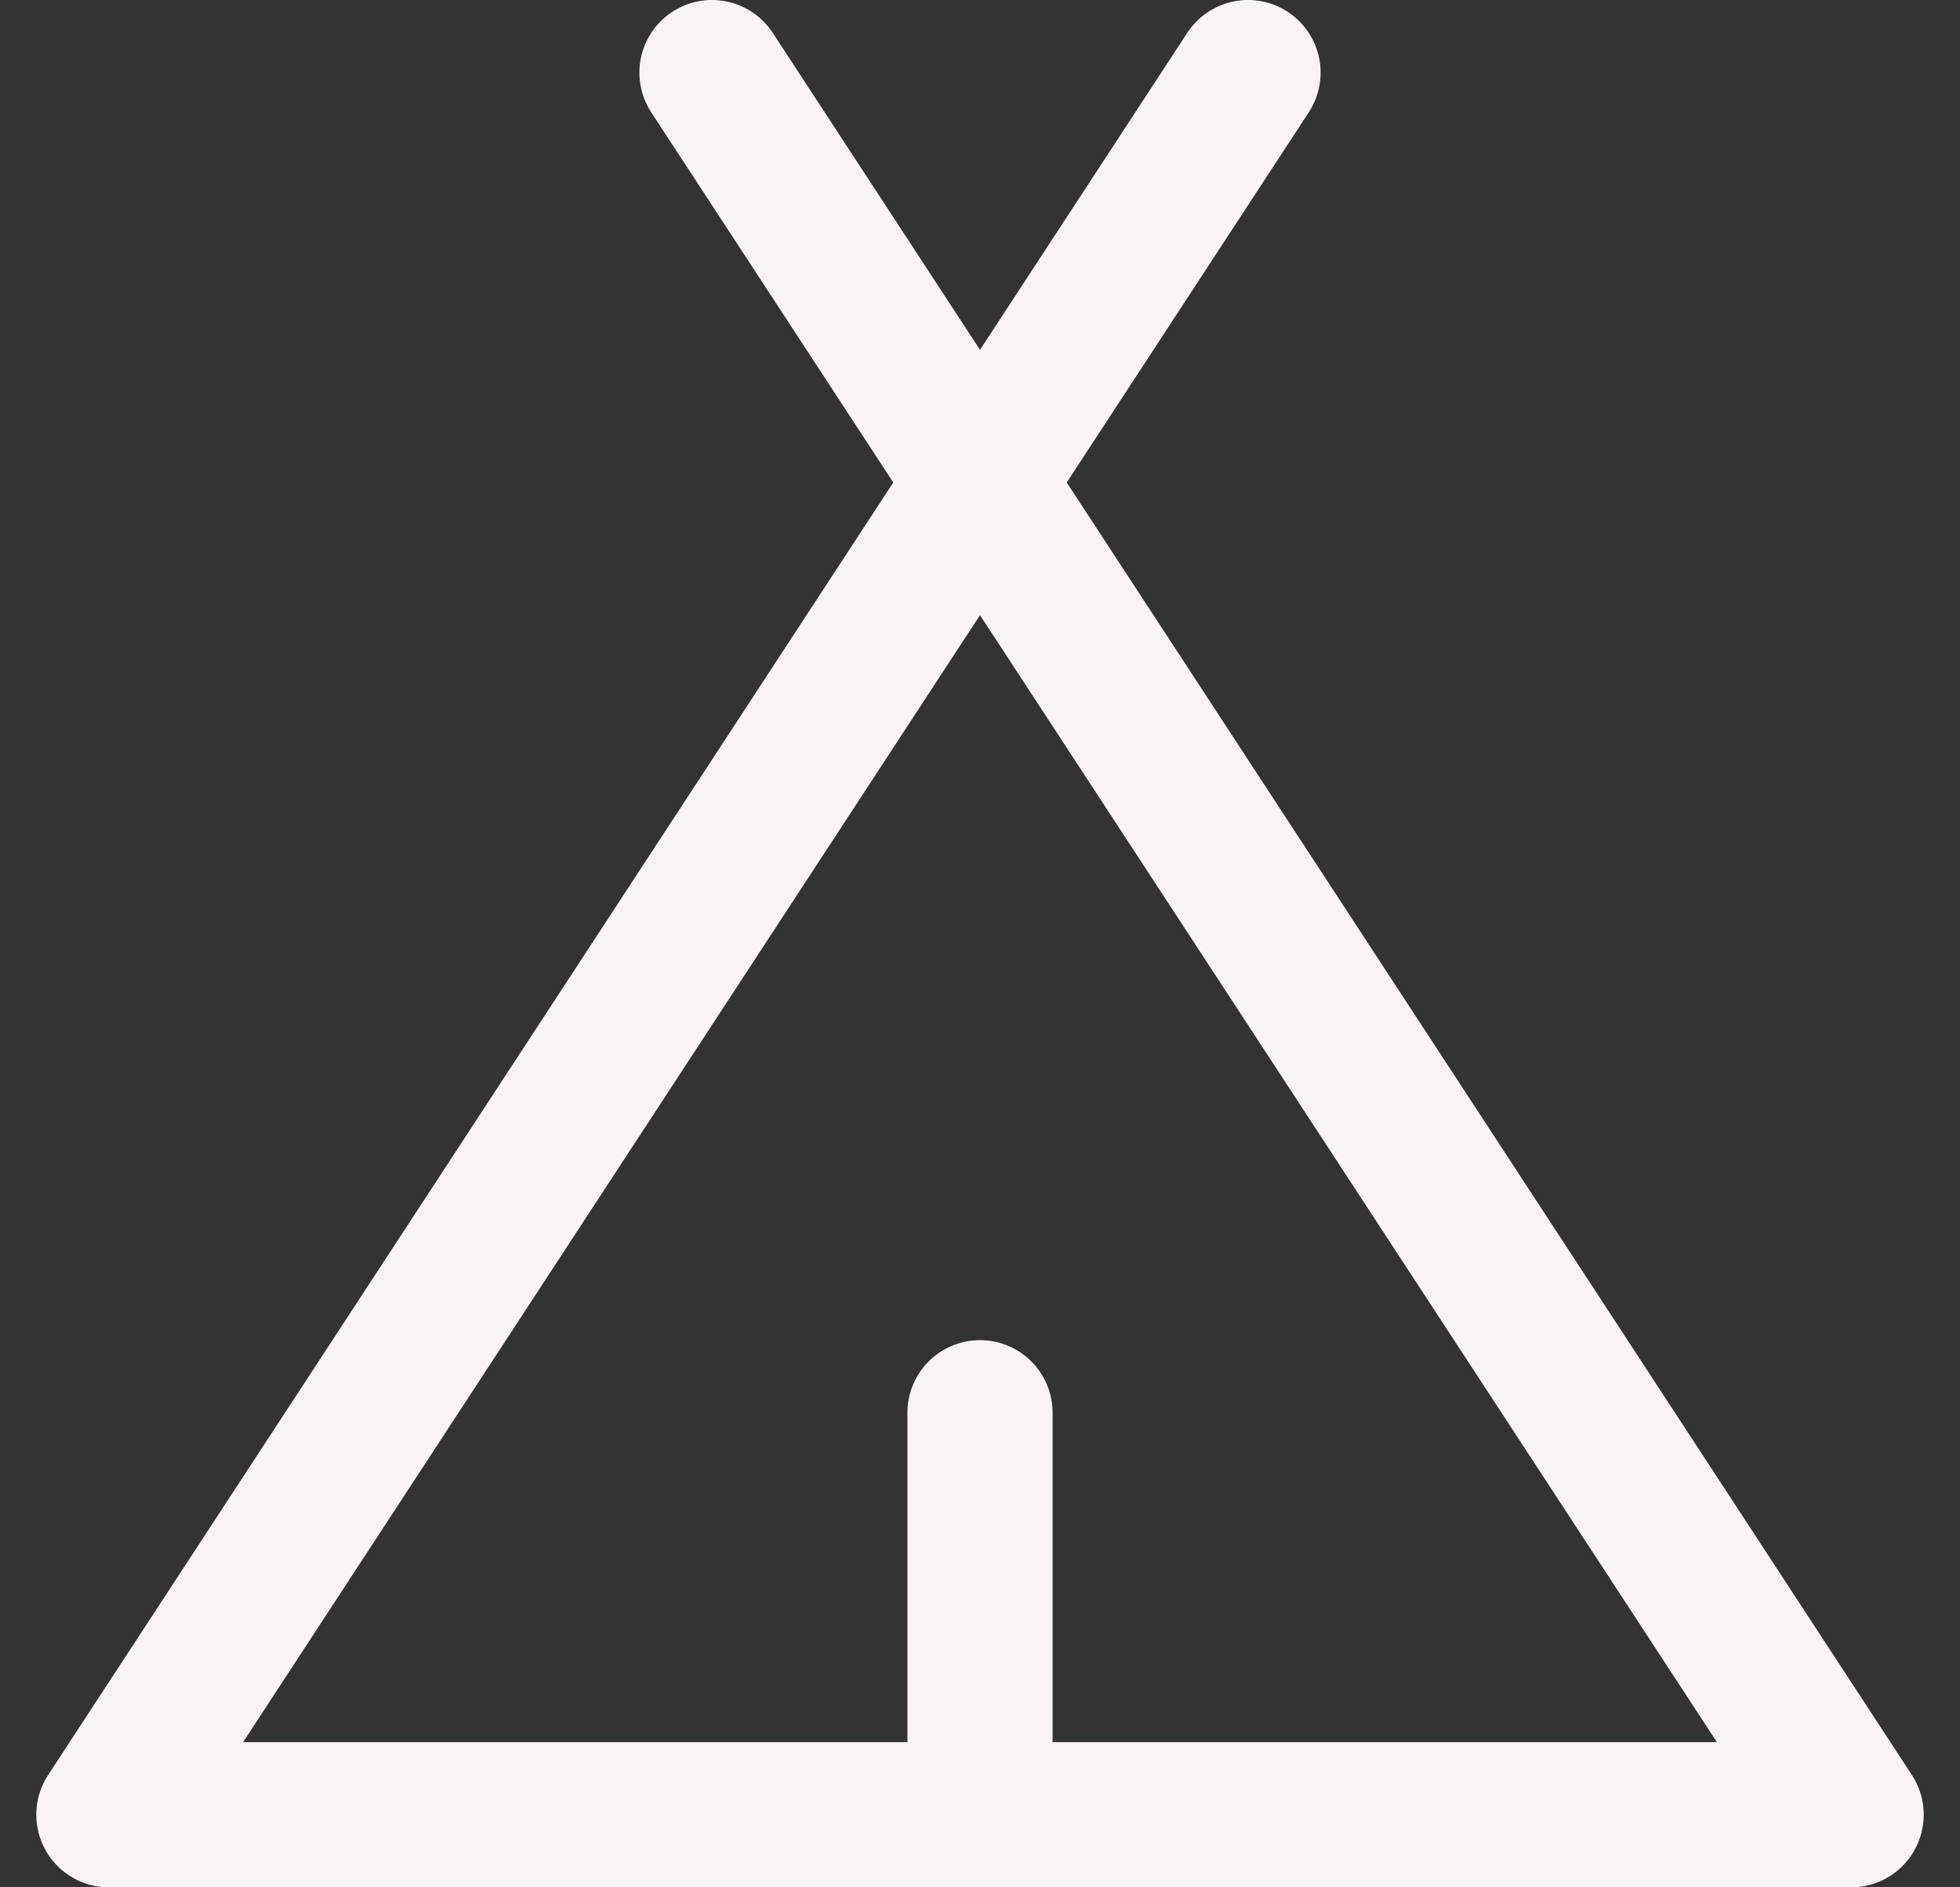 <svg width="27" height="26" viewBox="0 0 27 26" fill="none" xmlns="http://www.w3.org/2000/svg">
<rect x="0" y="0" width="27" height="26" fill="#333333" stroke="none"/>
<path d="M13.5 19.462V25" stroke="#F7F4F3" stroke-width="2" stroke-linecap="round" stroke-linejoin="round"/>
<path d="M17.192 1L1.5 25H25.5L9.808 1" stroke="#F7F4F3" stroke-width="2" stroke-linecap="round" stroke-linejoin="round"/>
</svg>
